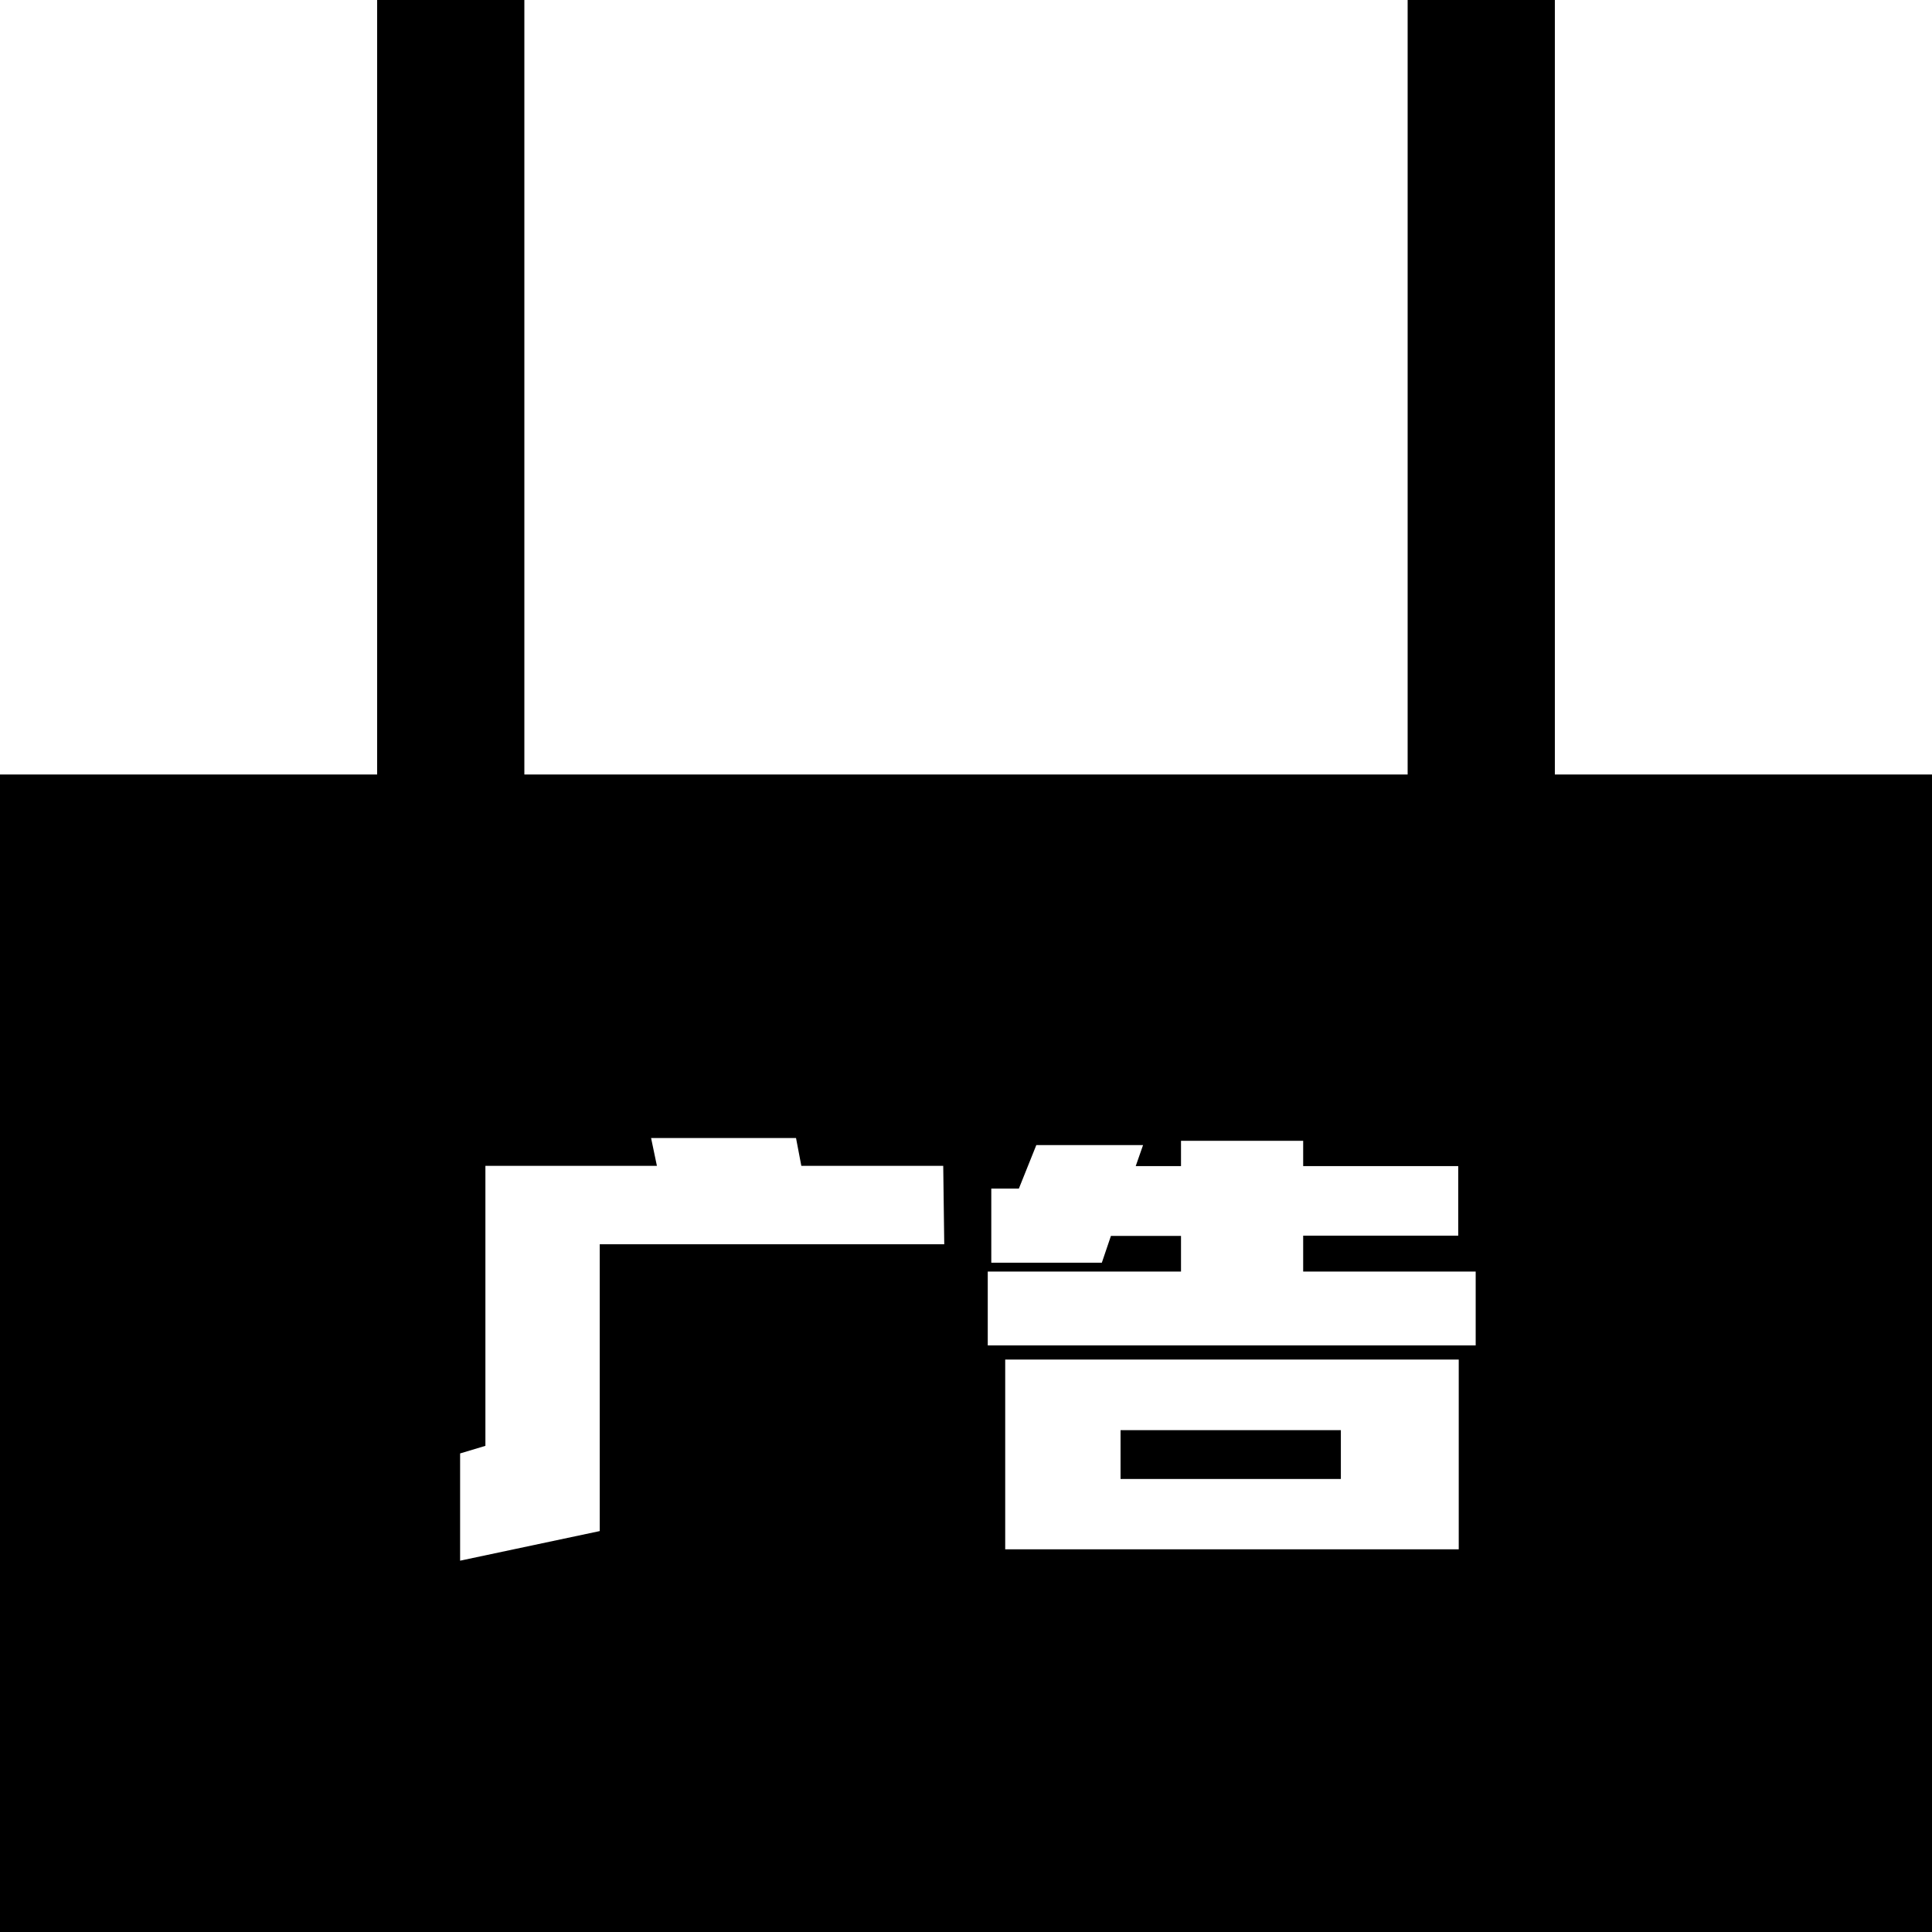 <?xml version="1.0" standalone="no"?><!DOCTYPE svg PUBLIC "-//W3C//DTD SVG 1.1//EN" "http://www.w3.org/Graphics/SVG/1.1/DTD/svg11.dtd"><svg t="1545803631326" class="icon" style="" viewBox="0 0 1024 1024" version="1.1" xmlns="http://www.w3.org/2000/svg" p-id="1418" xmlns:xlink="http://www.w3.org/1999/xlink" width="128" height="128"><defs><style type="text/css"></style></defs><path d="M593.915 758.012h116.772v25.875h-116.772z" p-id="1419"></path><path d="M824.106 410.512V-10.859h-78.027v421.371H277.92V-10.859h-78.027v421.371H-34.32V1034.859h1092.507V410.512zM500.47 659.473H317.872v152.031L243.867 827.19v-56.844l13.407-4.022V617.912h90.897l-3.084-14.747h76.82l2.815 14.747h75.211z m272.691 161.684H532.78v-100.55h240.381z m8.982-108.057H523.53v-39.147h102.427v-18.903h-37.136l-4.826 14.211H525.407V629.978h14.613l9.251-23.059H605.846l-3.888 11.128h23.998v-13.407h64.754v13.407h82.183v36.868h-82.183v19.037h91.433z" p-id="1420"></path></svg>